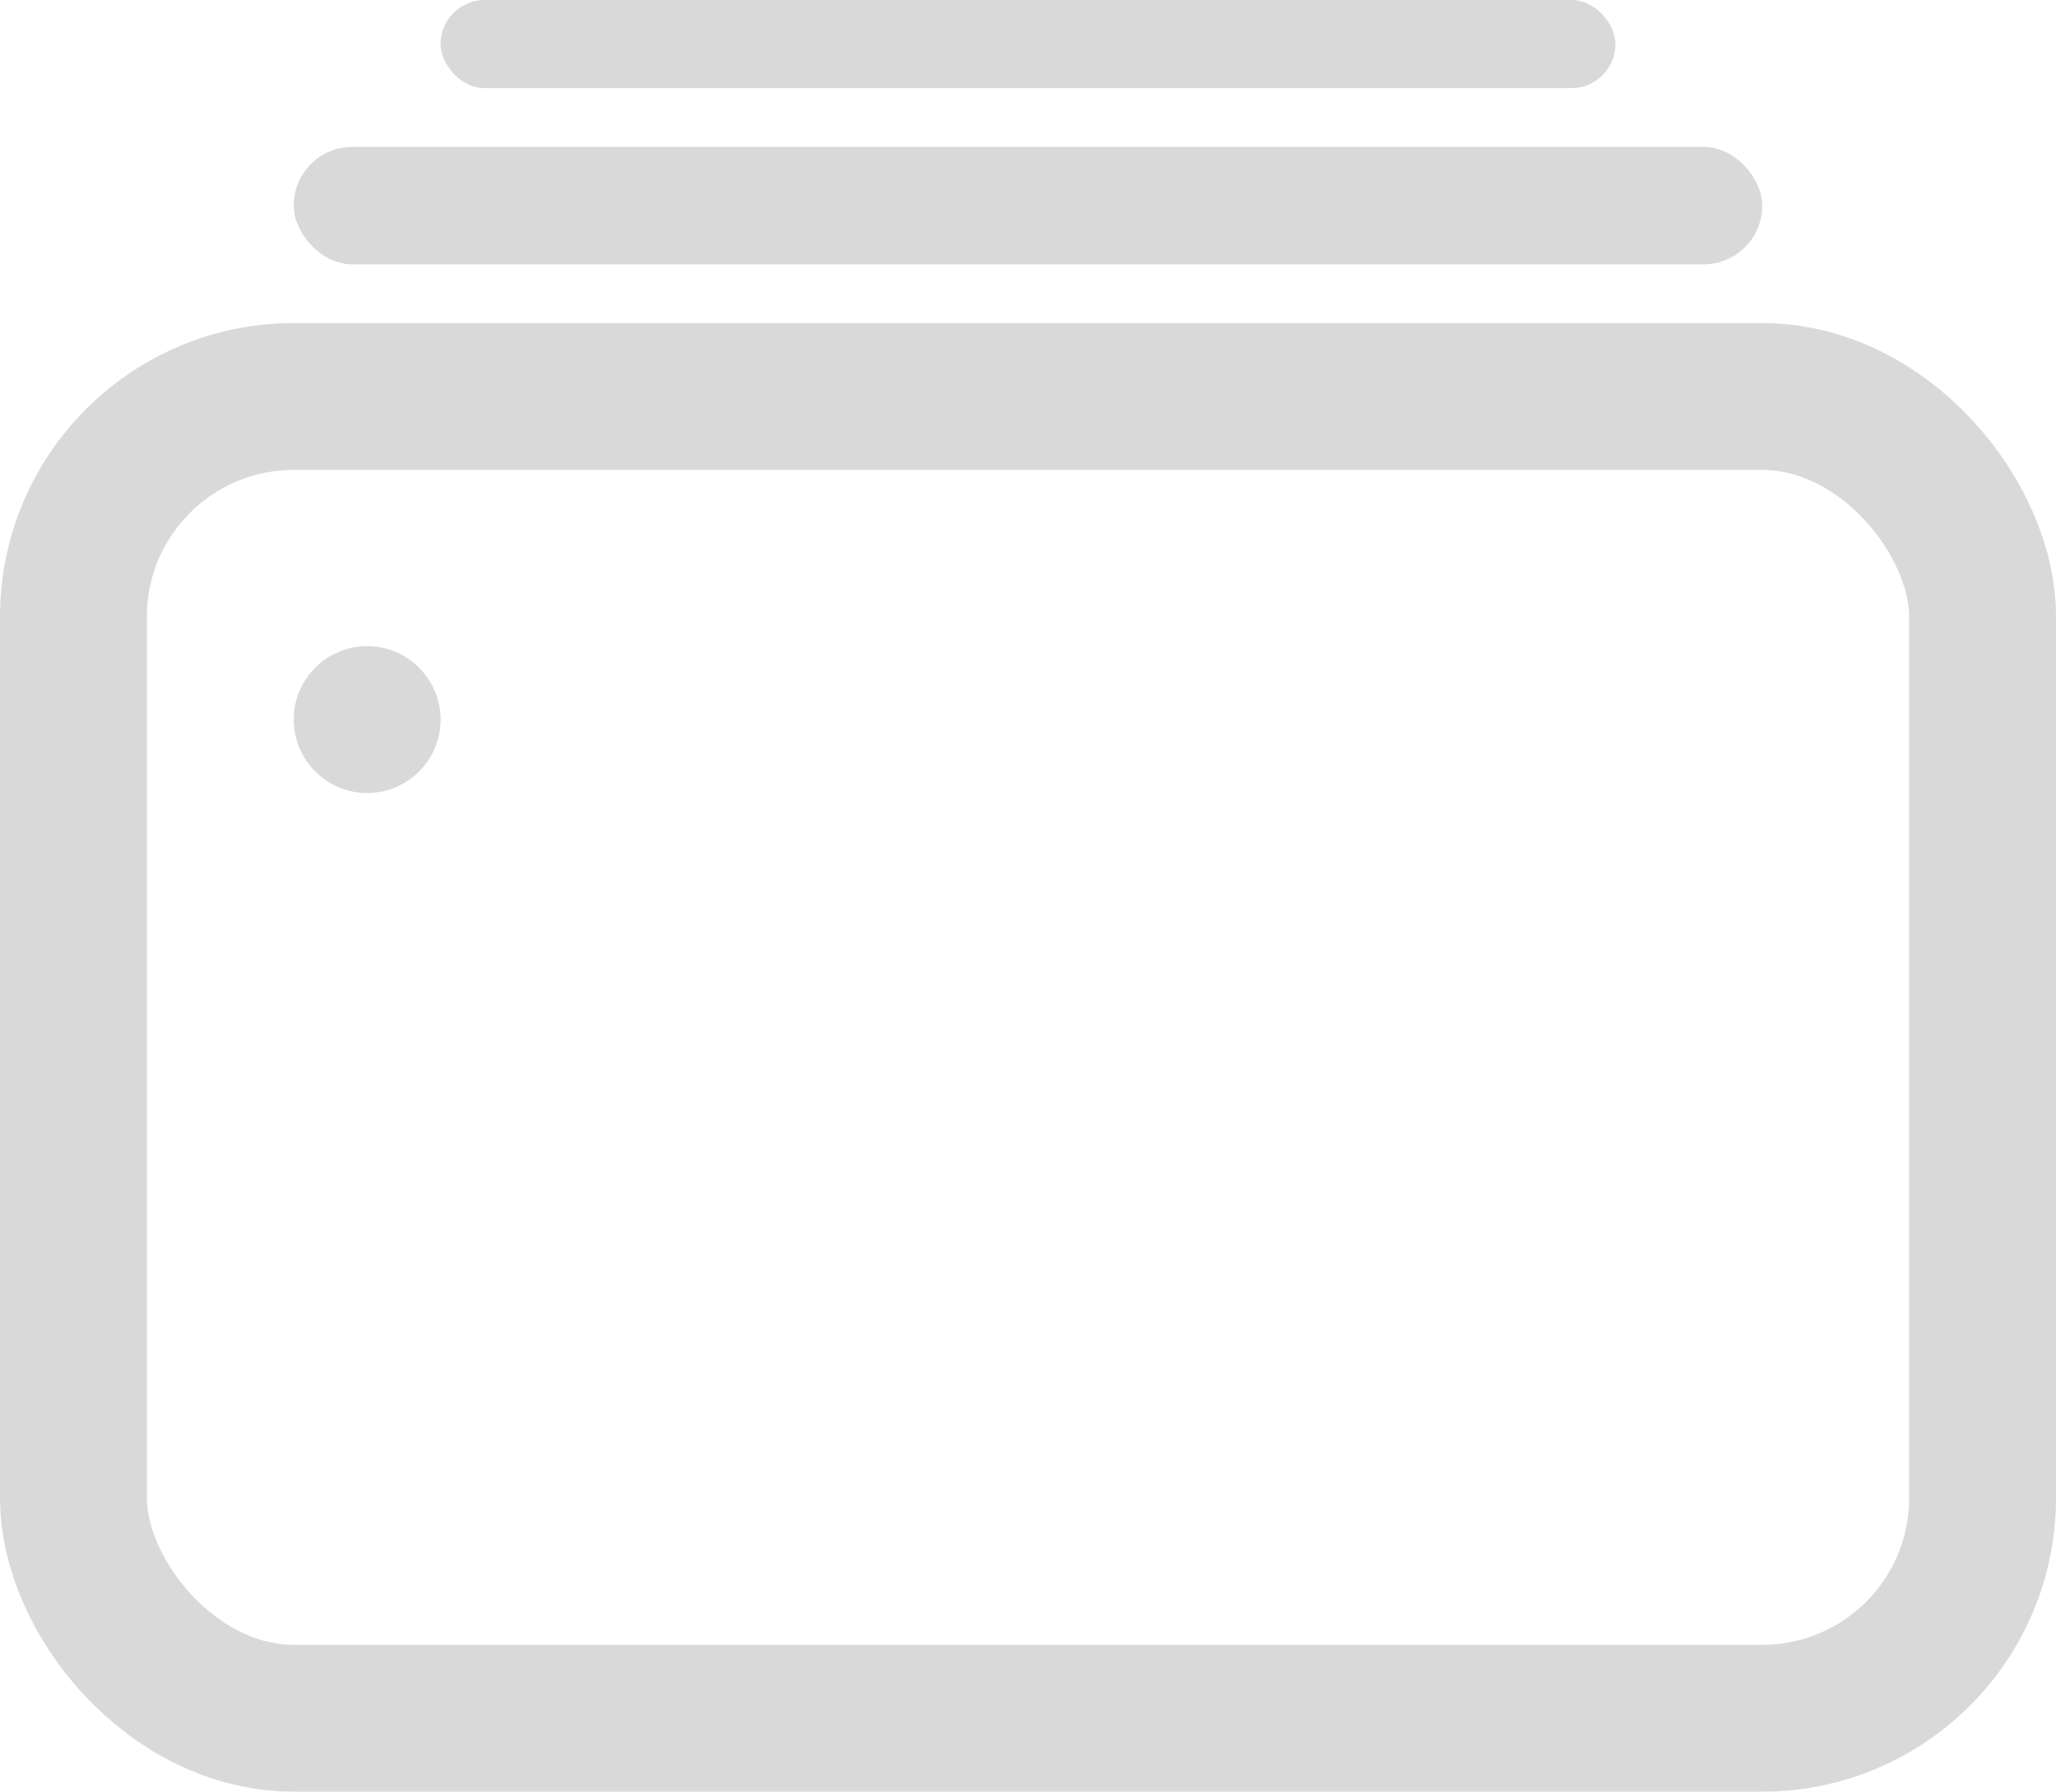<svg width="70" height="61" viewBox="0 0 70 61" fill="none" xmlns="http://www.w3.org/2000/svg">
<rect x="2.5" y="13.5" width="65" height="45" rx="7.5" stroke="#D9D9D9" stroke-width="5"/>
<rect x="10" y="5" width="50" height="4" rx="2" fill="#D9D9D9"/>
<rect x="15" width="40" height="3" rx="1.5" fill="#D9D9D9"/>
<circle cx="12.5" cy="24.5" r="2.5" fill="#D9D9D9"/>
</svg>
